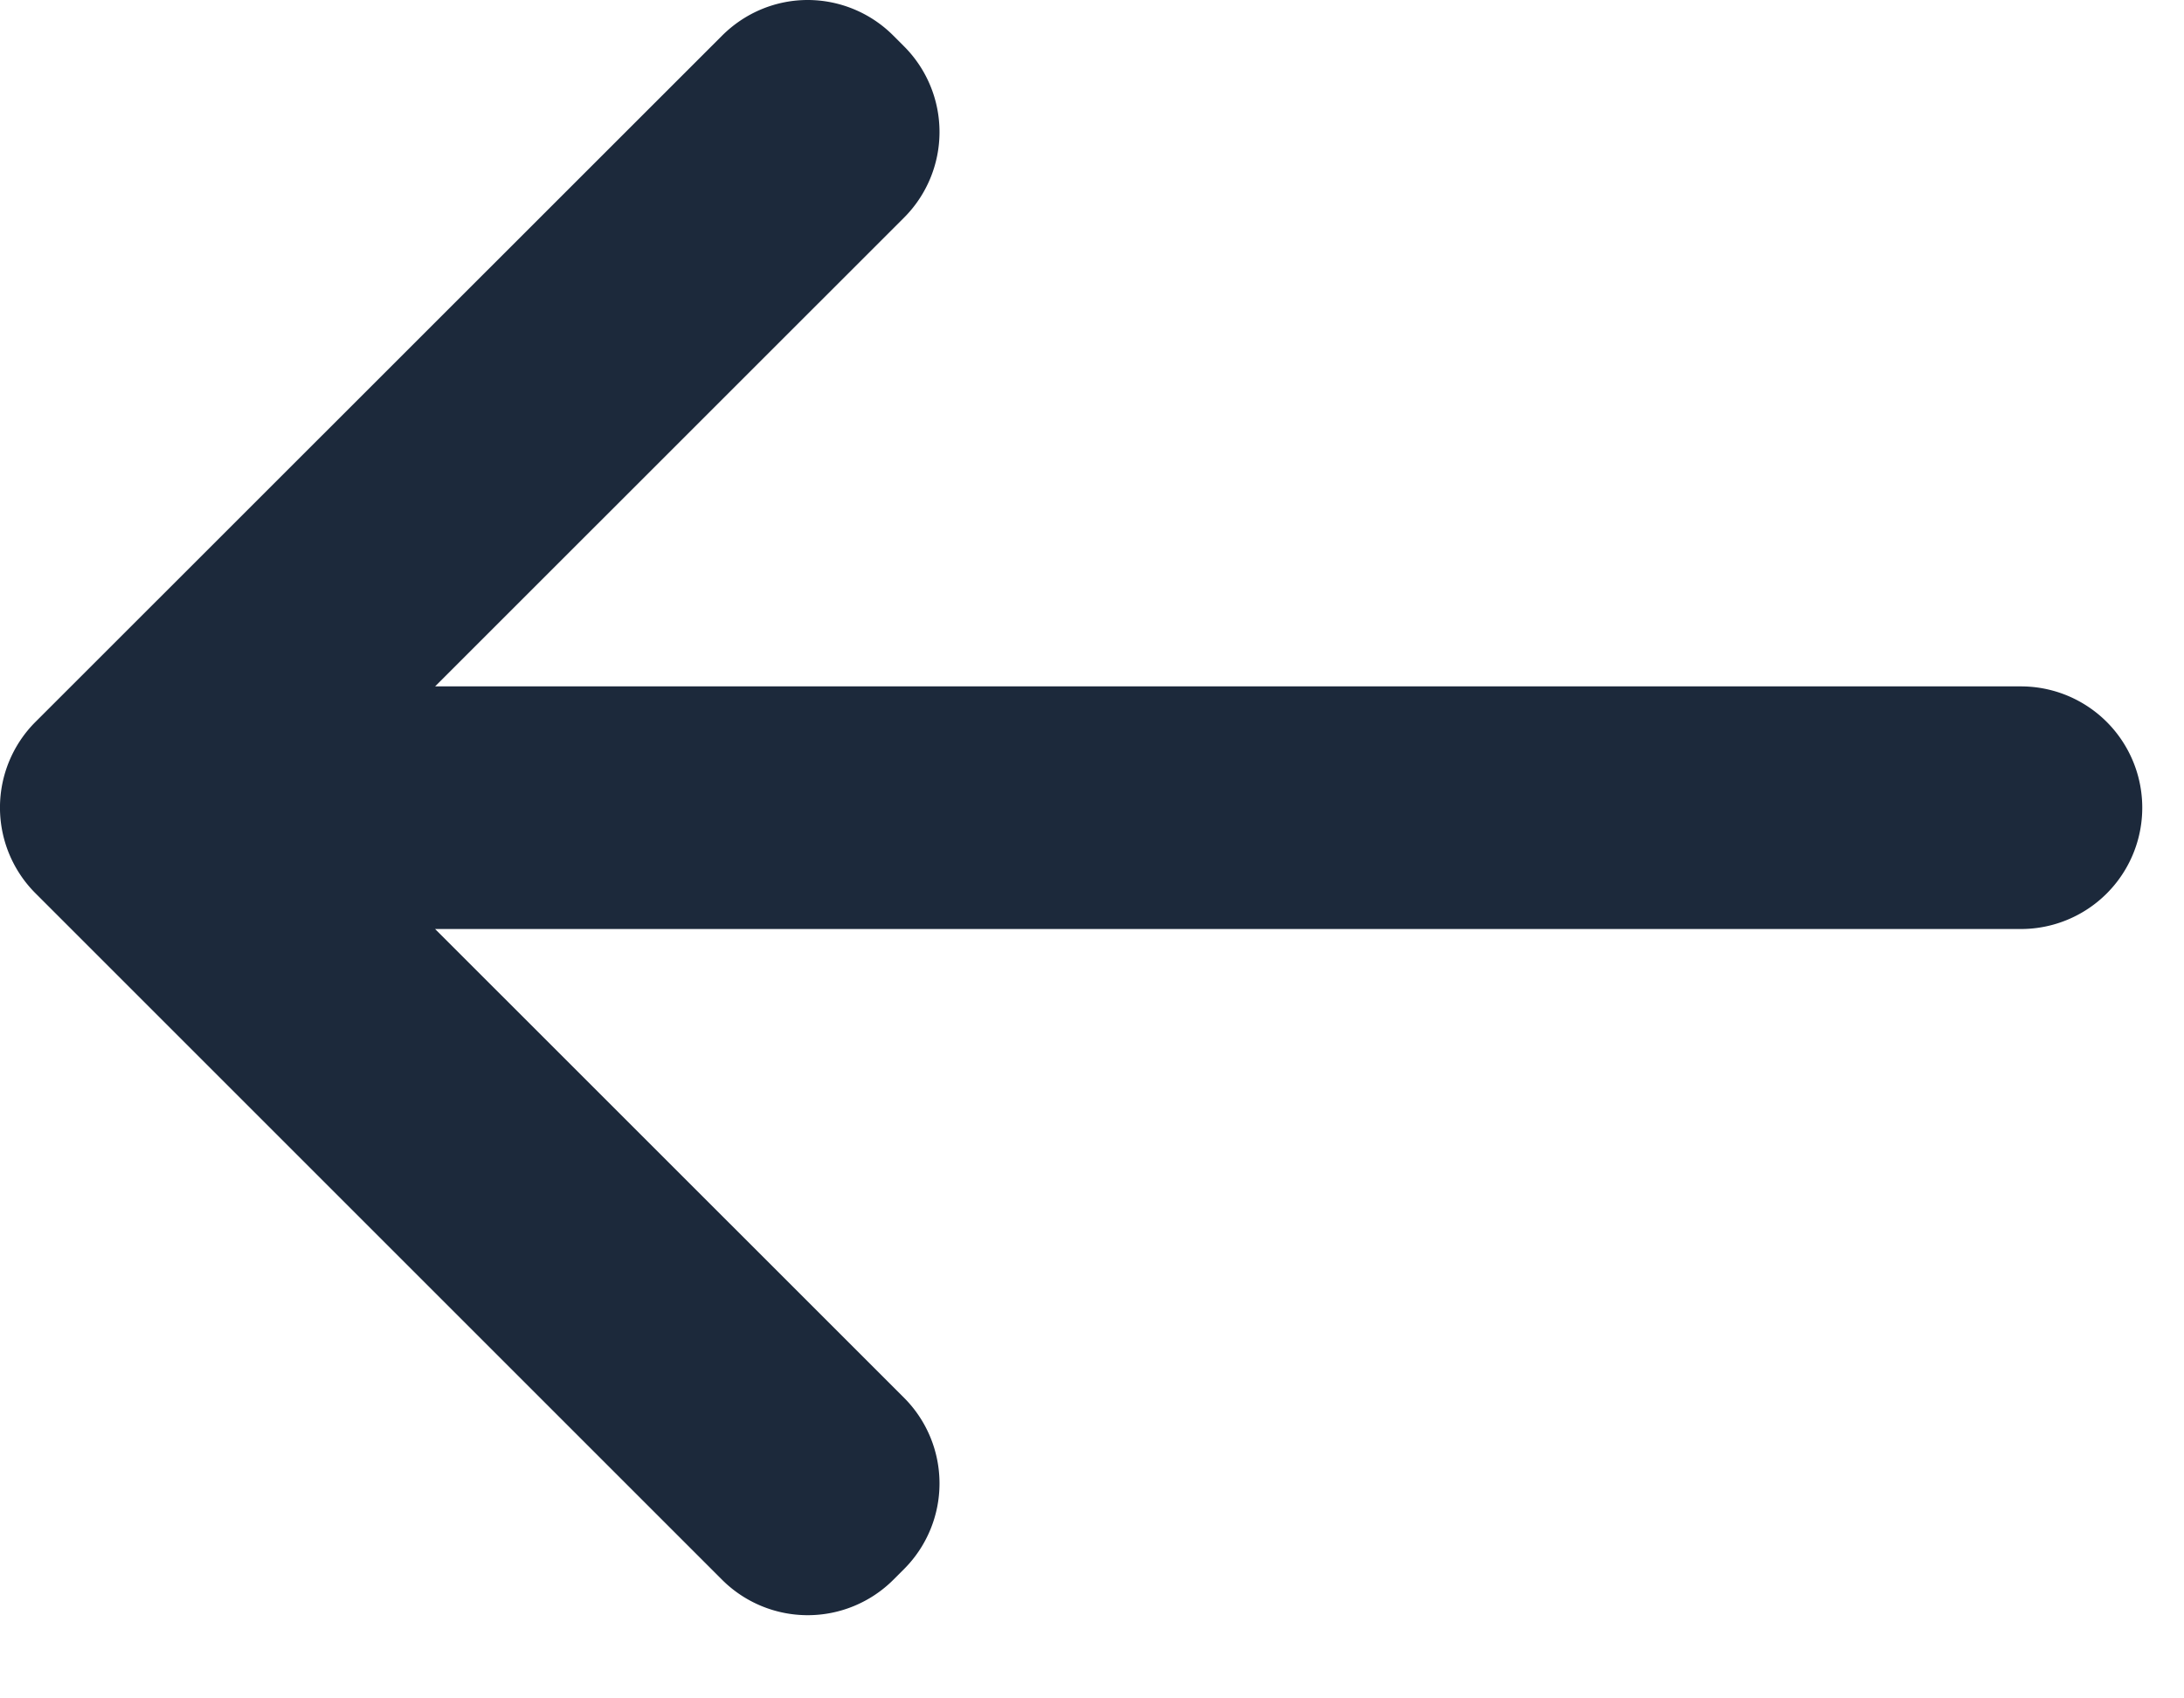 <svg height="14" viewBox="0 0 18 14" width="18" xmlns="http://www.w3.org/2000/svg"><path d="M6.657 0C6.4 0 6.145.1 5.95.295L.293 5.95a.999.999 0 0 0 0 1.414l5.657 5.657a.999.999 0 0 0 1.414 0l.086-.086a.999.999 0 0 0 0-1.414L3.586 7.658h13.07a1 1 0 0 0 0-2H3.586L7.45 1.795a.999.999 0 0 0 0-1.414L7.364.295A.998.998 0 0 0 6.657 0z" fill="#1c293b"/></svg>
